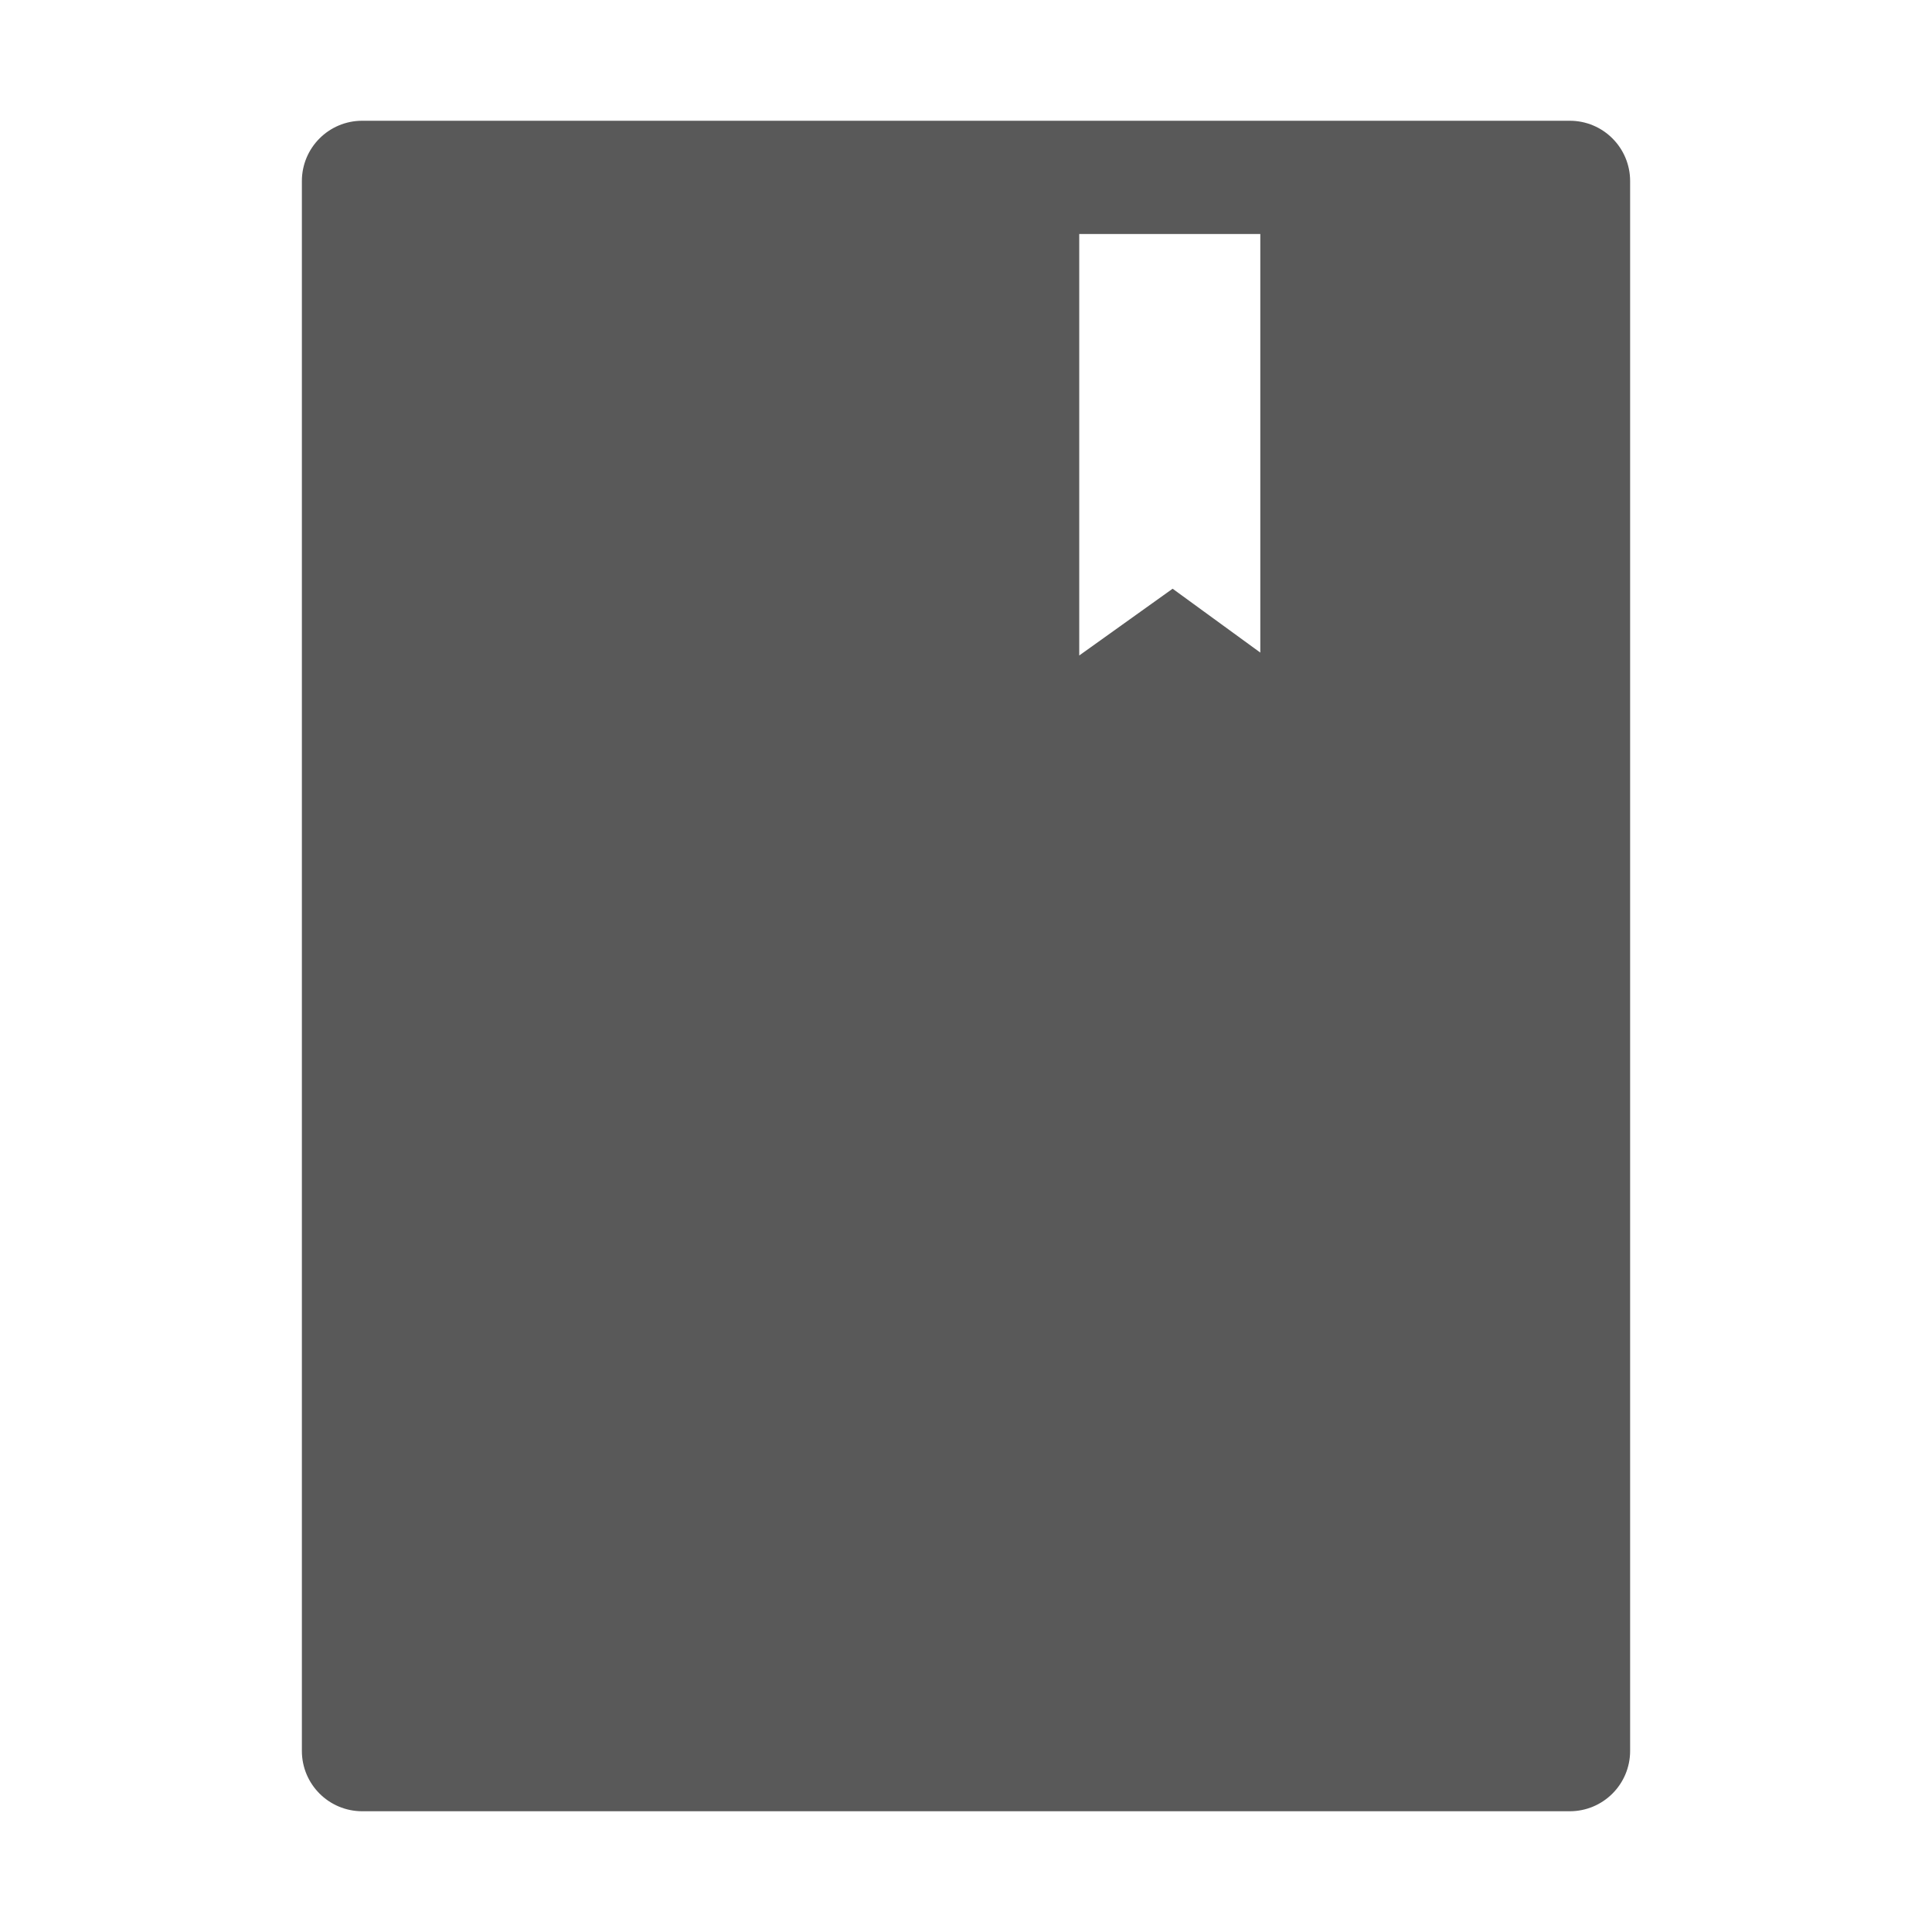 <?xml version="1.0" standalone="no"?><!DOCTYPE svg PUBLIC "-//W3C//DTD SVG 1.1//EN" "http://www.w3.org/Graphics/SVG/1.1/DTD/svg11.dtd"><svg t="1713256422388" class="icon" viewBox="0 0 1024 1024" version="1.1" xmlns="http://www.w3.org/2000/svg" p-id="2143" xmlns:xlink="http://www.w3.org/1999/xlink" width="200" height="200"><path d="M832 64H192c-17.692 0-32 14.308-32 32v832c0 17.692 14.308 32 32 32h640c17.692 0 32-14.308 32-32V96c0-17.692-14.308-32-32-32z m-164.011 281.884L621.511 312.036l-49.493 35.385V124.018h95.972v221.924z" fill="#000000" fill-opacity=".65" p-id="2144"></path></svg>